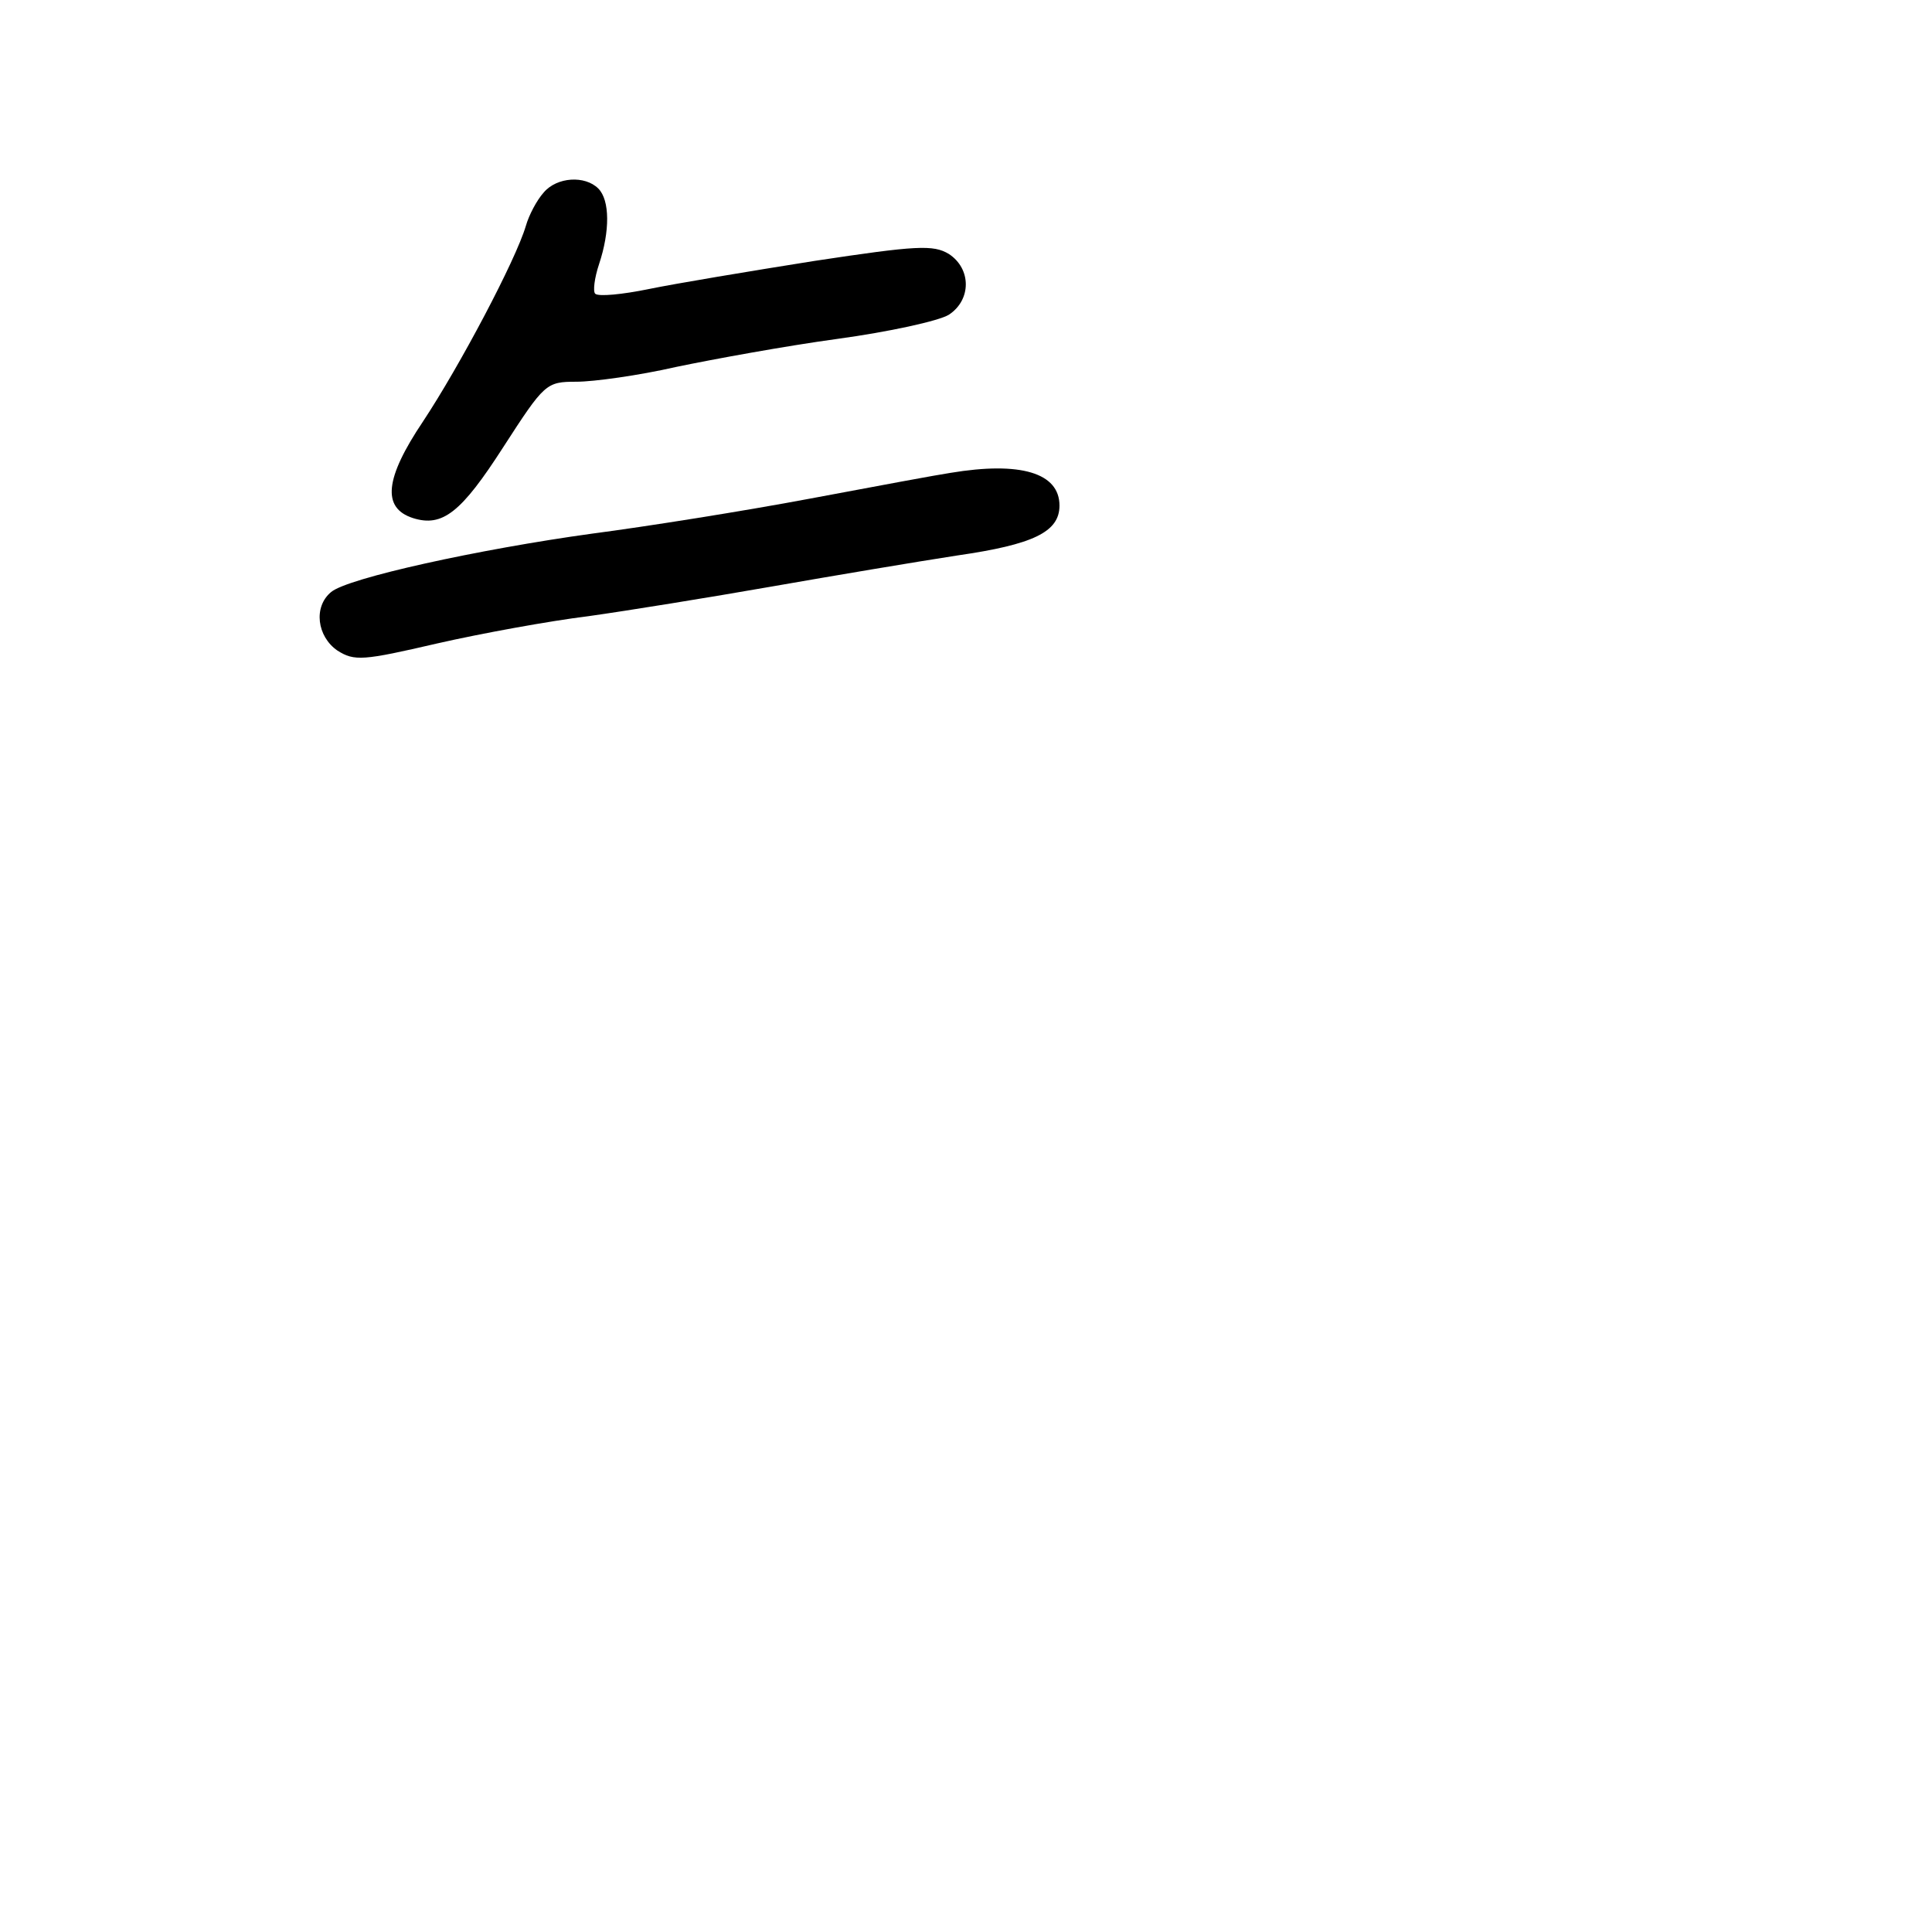 <?xml version="1.0" standalone="no"?>
<!DOCTYPE svg PUBLIC "-//W3C//DTD SVG 20010904//EN"
 "http://www.w3.org/TR/2001/REC-SVG-20010904/DTD/svg10.dtd">
<svg version="1.0" xmlns="http://www.w3.org/2000/svg"
 width="248pt" height="248pt" viewBox="0 0 248 248"
 preserveAspectRatio="xMidYMid meet">
<g transform="translate(0,248) scale(0.1,-0.1)"
fill="#000000" stroke="none">
<path d="M698 2233 c-9 -10 -19 -29 -23 -43 -13 -44 -85 -180 -132 -251 -49
-73 -53 -111 -13 -124 38 -12 62 7 116 91 53 82 55 84 94 84 22 0 80 8 128 19
48 10 141 27 207 36 66 9 130 23 143 31 29 19 29 59 0 78 -20 12 -41 11 -173
-9 -82 -13 -178 -29 -212 -36 -34 -7 -65 -10 -69 -6 -3 3 -1 20 5 38 14 42 14
82 -1 97 -17 17 -53 15 -70 -5z"/>
<path d="M1220 1873 c-14 -2 -95 -17 -180 -33 -85 -16 -211 -36 -280 -45 -145
-20 -314 -57 -335 -75 -23 -19 -18 -57 8 -75 22 -14 33 -13 128 9 57 13 145
29 194 35 50 7 155 24 235 38 80 14 187 32 239 40 97 14 131 30 131 64 0 42
-50 57 -140 42z"/>
</g>
</svg>
